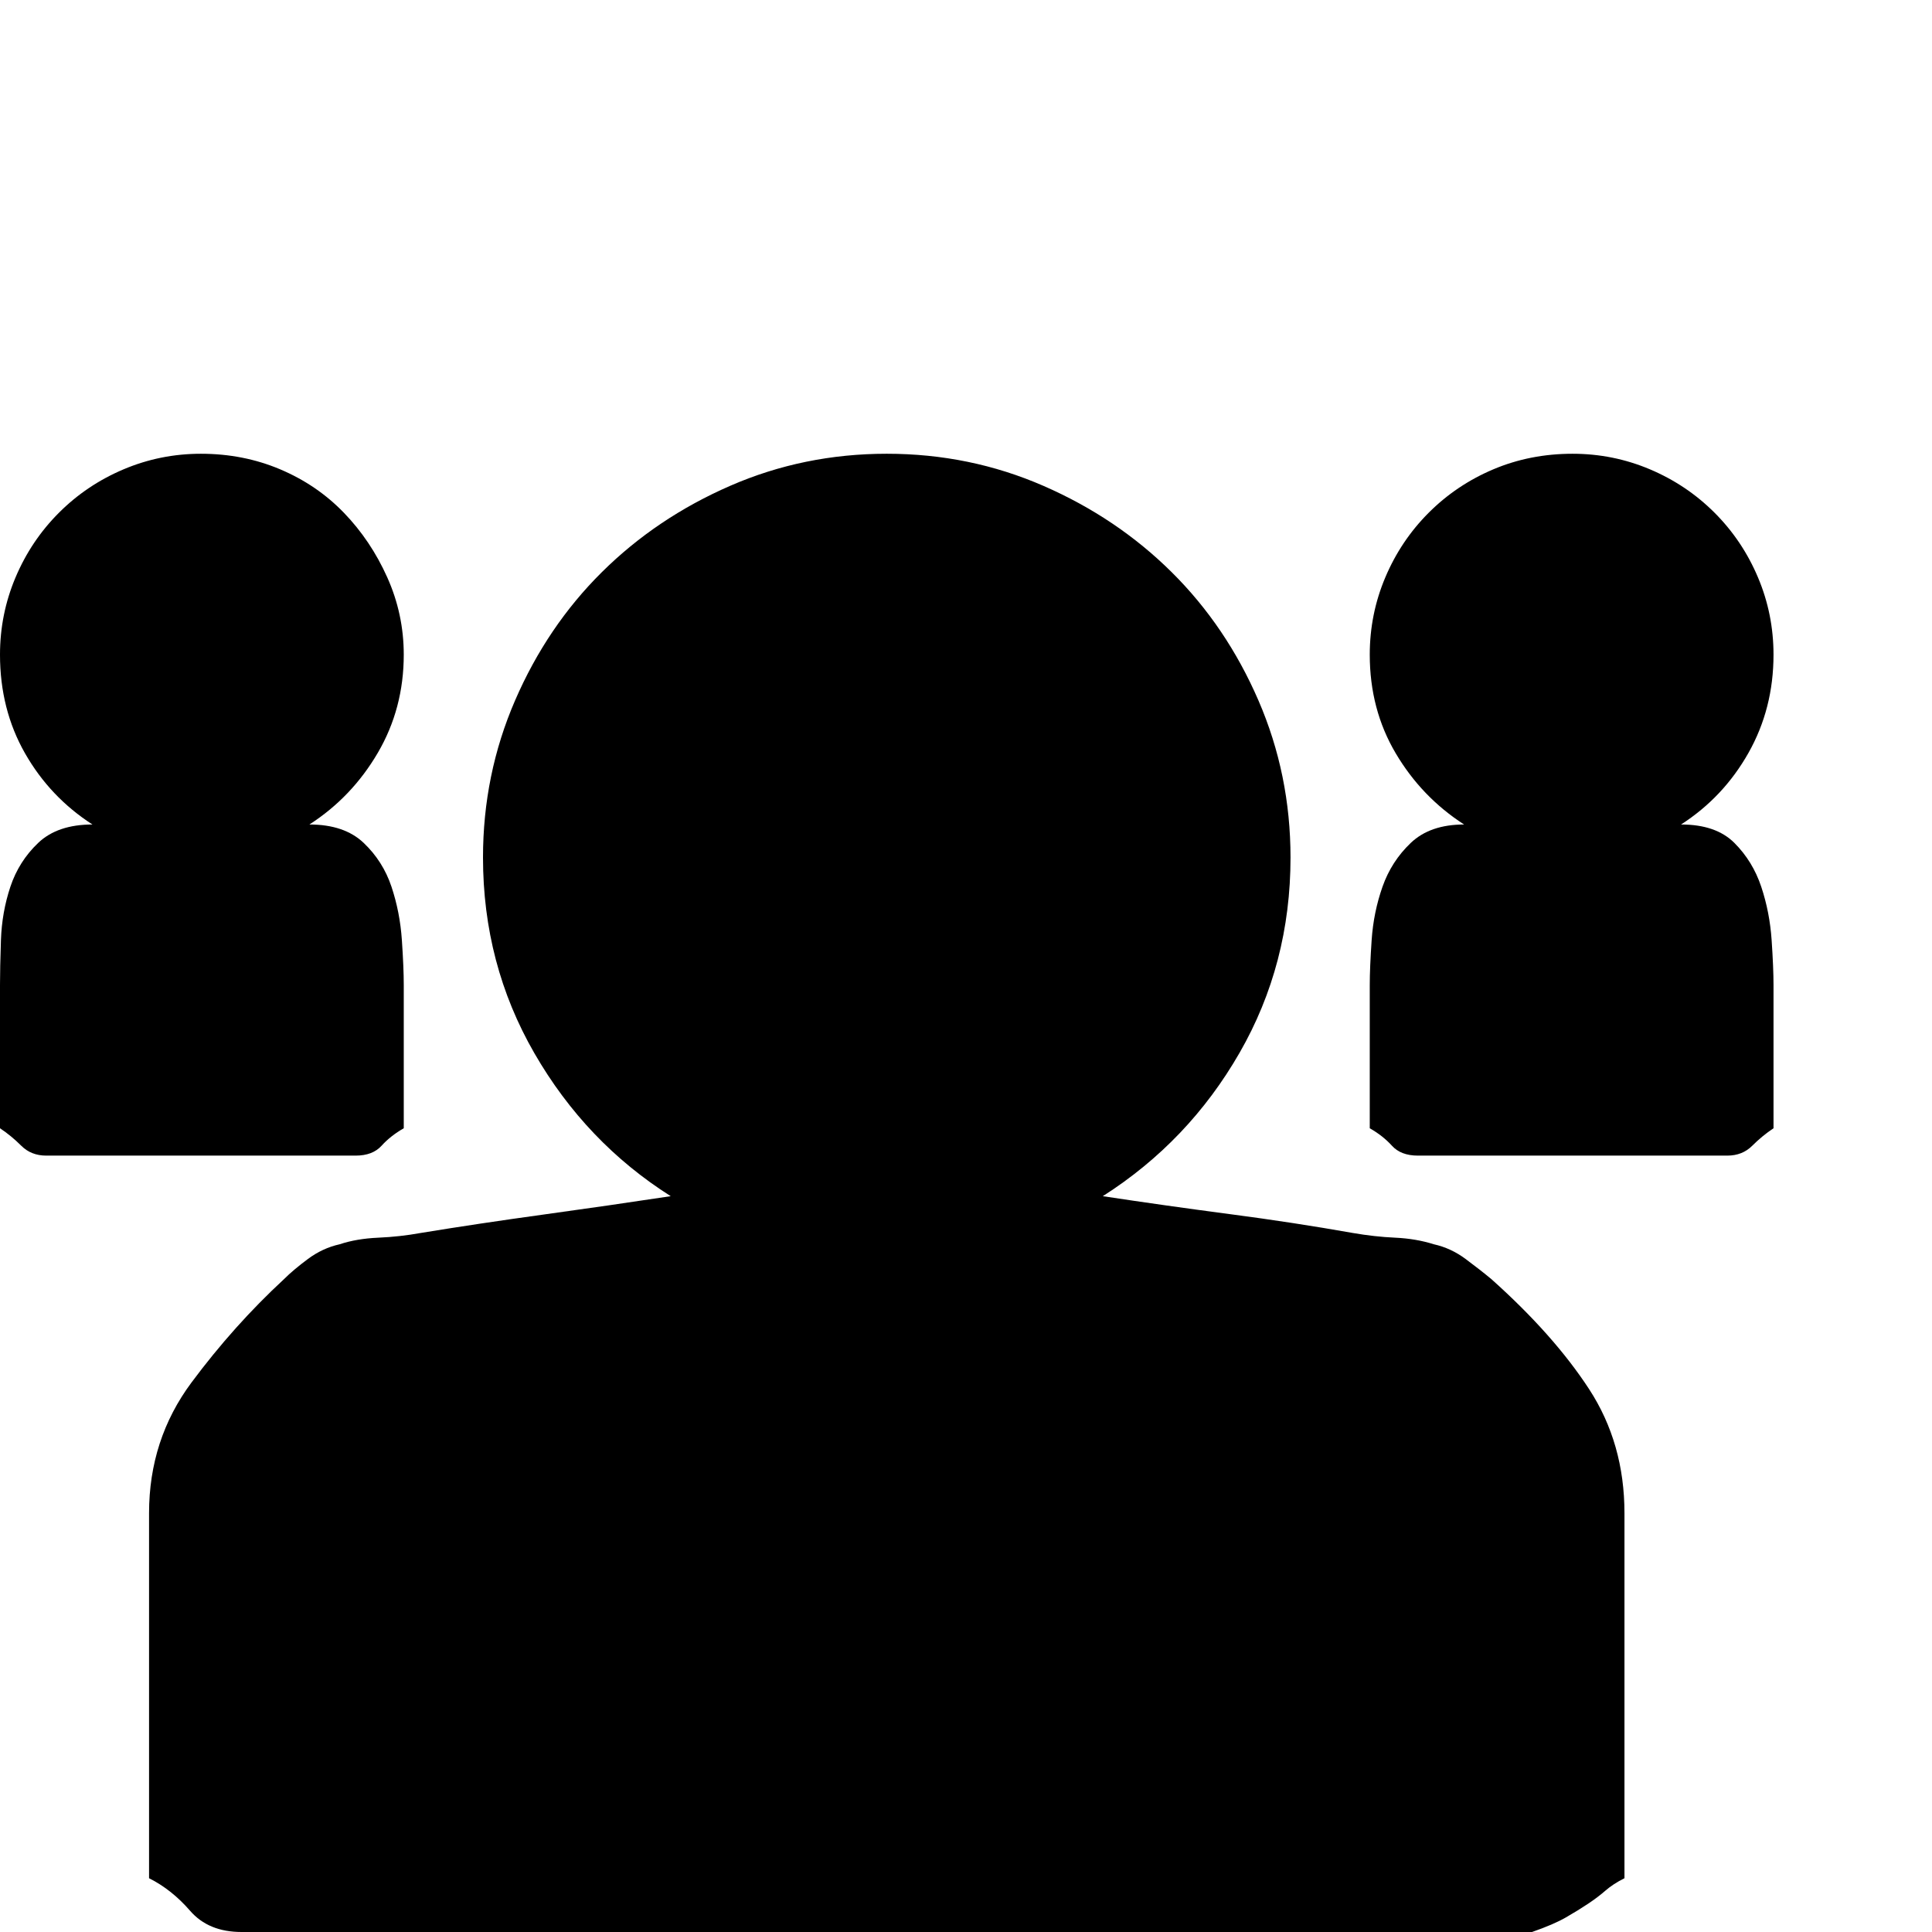 <?xml version="1.0" standalone="no"?>
<!DOCTYPE svg PUBLIC "-//W3C//DTD SVG 1.1//EN" "http://www.w3.org/Graphics/SVG/1.1/DTD/svg11.dtd" >
<svg viewBox="0 -512 2048 2048">
  <g transform="matrix(1 0 0 -1 0 1536)">
   <path fill="currentColor"
d="M0 852v152q0 18 1 47.5t10 56.5t29.5 46.5t57.5 19.5q-45 29 -71.5 75.5t-26.5 104.5q0 43 16.5 82t46 68.5t68.5 46t82 16.5q45 0 84 -16.5t67.5 -46t46 -68.5t17.5 -82q0 -57 -27.5 -104t-72.5 -76q37 0 57.5 -19.5t29.5 -46.5t11 -56.5t2 -47.5v-152
q-14 -8 -23.5 -18.5t-27.5 -10.5h-328q-16 0 -26.5 10.5t-22.5 18.5zM158 57v387q0 78 45 138.5t98 109.5q10 10 25.5 21.5t33.5 15.5q18 6 41 7t45 5q61 10 130 19.5t135 19.5q-90 57 -144.5 151.5t-54.5 207.5q0 88 34 166.5t92 136t136 91.5t166 34t166 -34t136 -91.5
t92 -136t34 -166.5q0 -113 -54 -207t-145 -152q66 -10 134.5 -19t130.5 -20q23 -4 45 -5t41 -7q18 -4 33.5 -15.5t27.5 -21.5q66 -59 103.5 -116.5t37.5 -131.5v-387q-12 -6 -20 -13t-18.5 -14t-23.5 -14.5t-36 -15.5h-1368q-35 0 -54.5 22.5t-43.5 34.5zM1452 852v152
q0 18 2 47.5t11.5 56.5t30 46.5t56.5 19.5q-45 29 -72.5 75.5t-27.5 104.5q0 43 16.5 82t46 68.5t68.5 46t84 16.5q43 0 82 -16.5t68.5 -46t46 -68.5t16.5 -82q0 -57 -26.5 -104t-71.5 -76q37 0 56.5 -19.5t28.5 -46.5t11 -56.5t2 -47.5v-152q-12 -8 -22.5 -18.5
t-26.5 -10.5h-328q-18 0 -27.5 10.5t-23.5 18.5z" />
  </g>

</svg>

